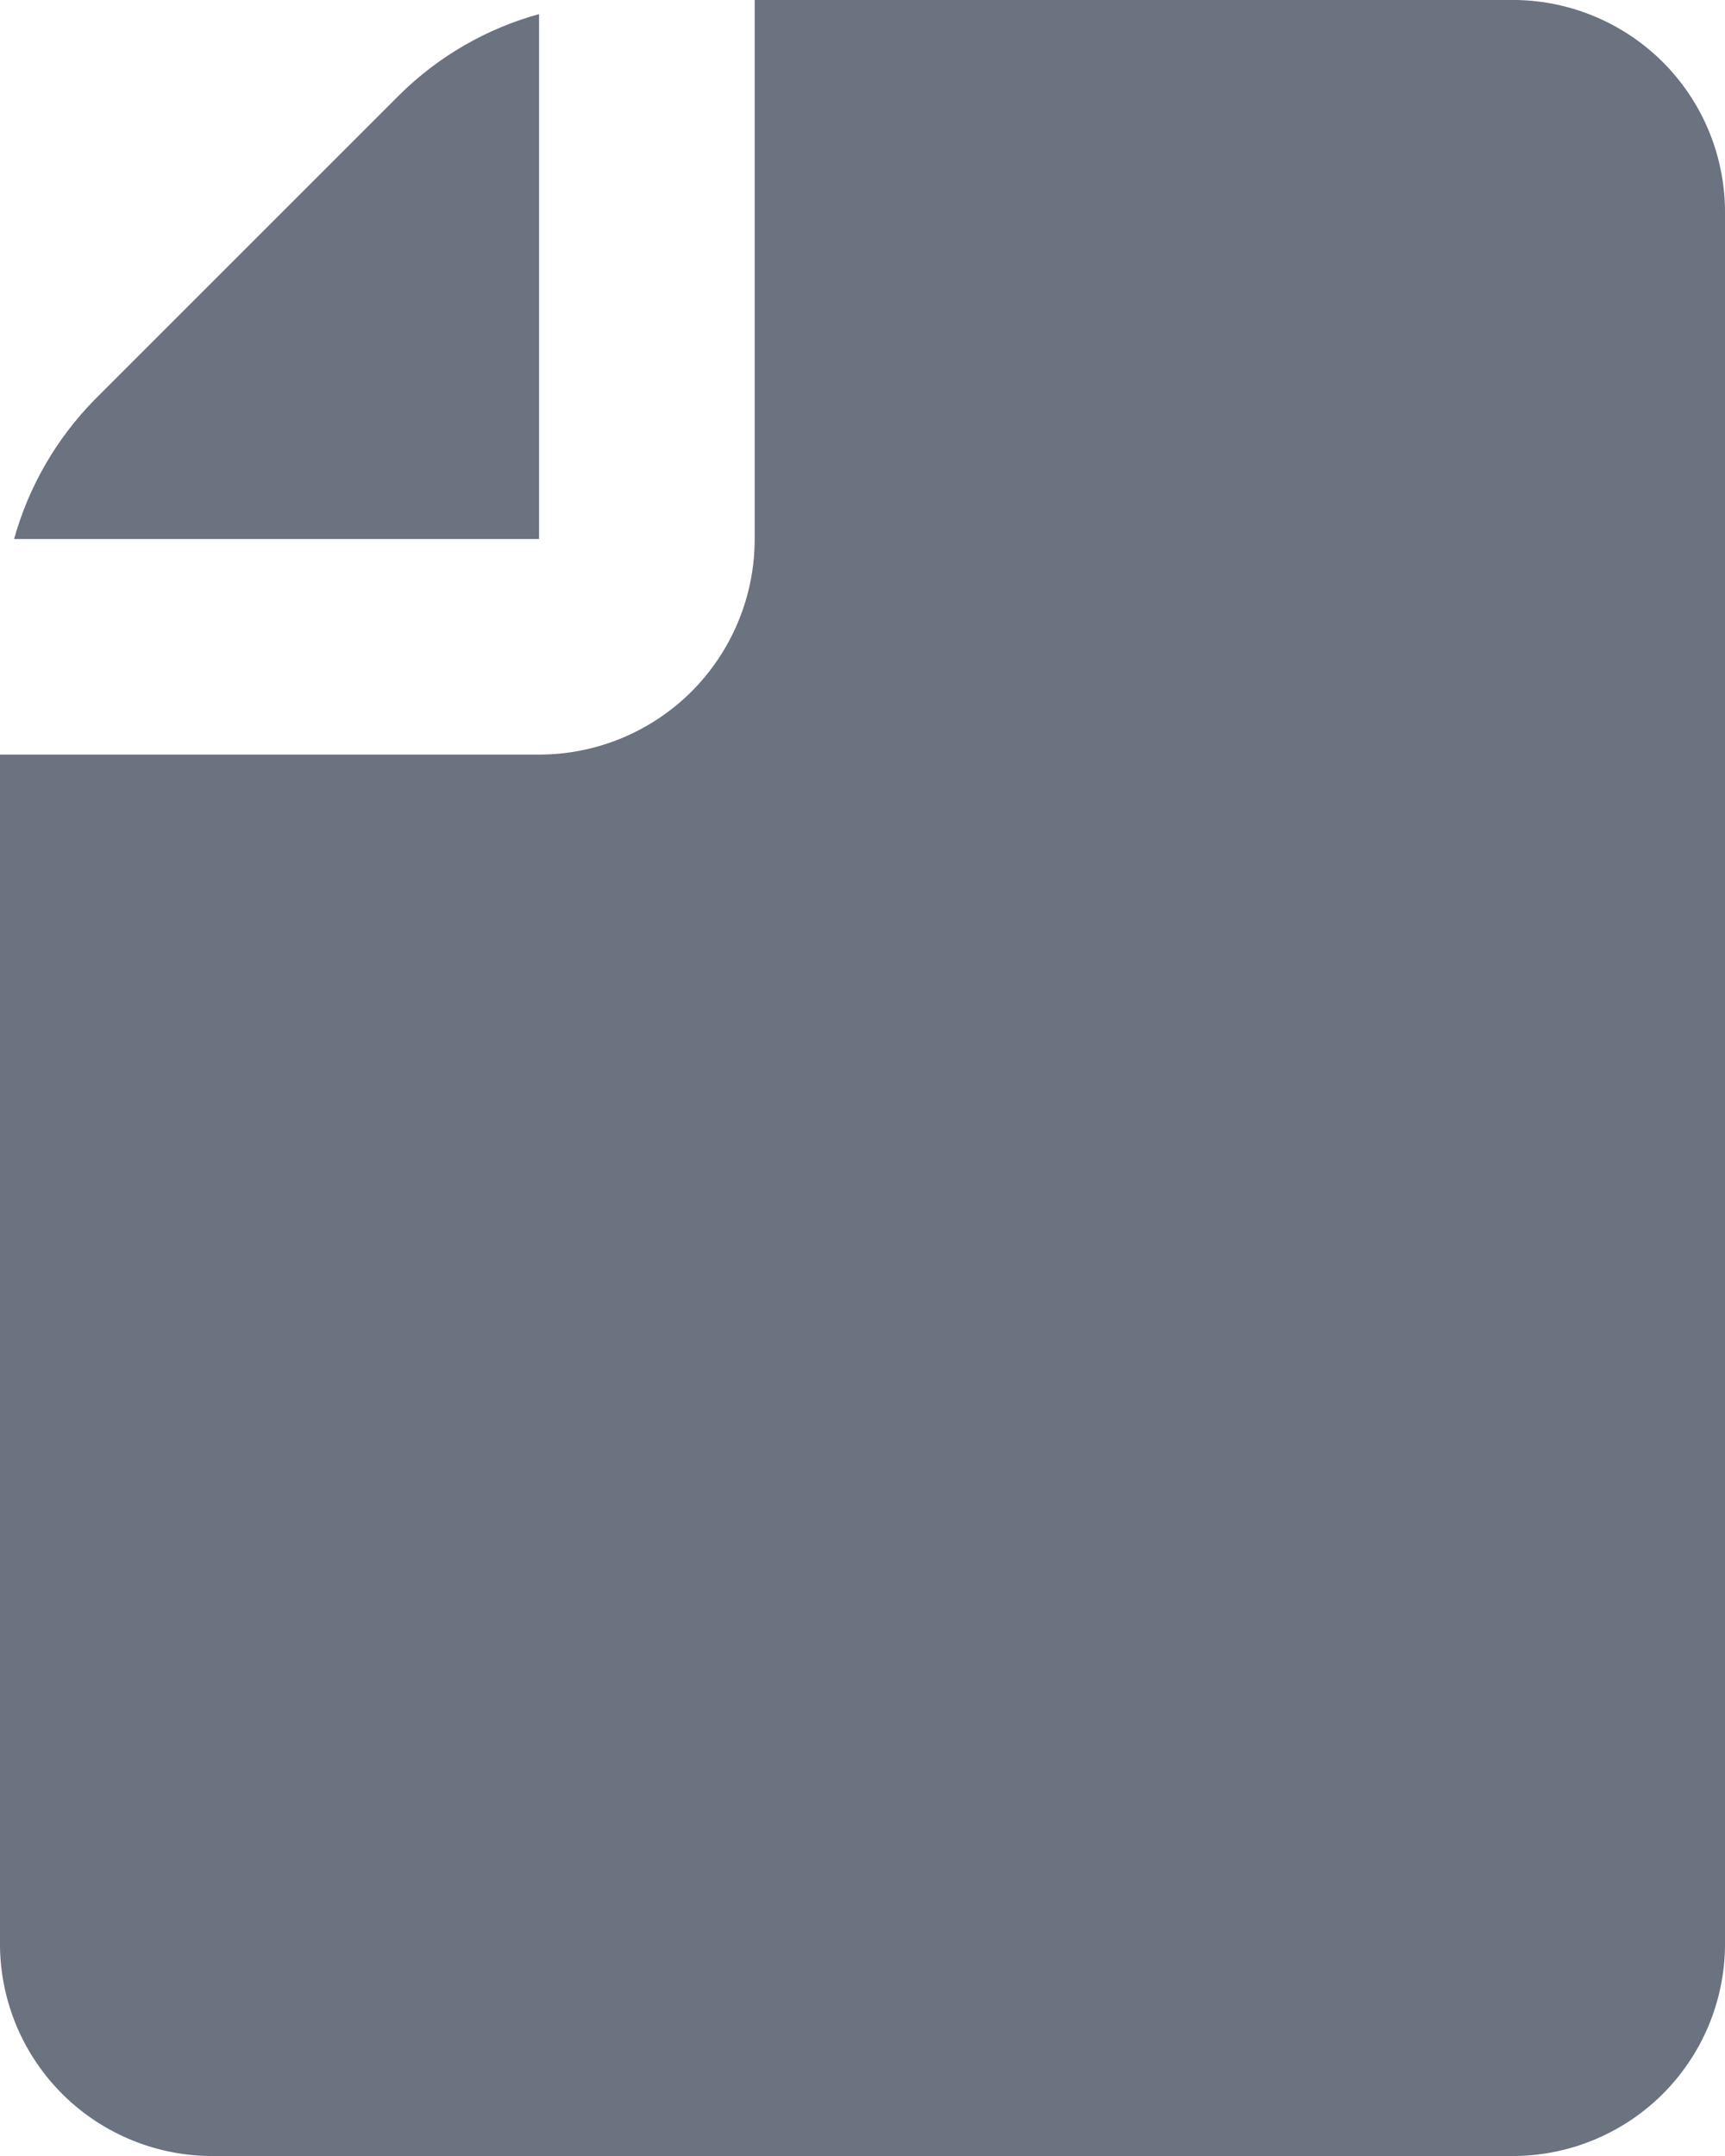 <svg width="12" height="15" viewBox="0 0 12 15" fill="none" xmlns="http://www.w3.org/2000/svg">
<path d="M3.75 3.75V0.098C3.384 0.199 3.05 0.392 2.78 0.659L0.659 2.78C0.393 3.051 0.2 3.384 0.098 3.75H3.75Z" fill="#6B7280"/>
<path d="M10.549 0H5.25V3.75C5.25 4.148 5.092 4.529 4.811 4.811C4.529 5.092 4.148 5.25 3.75 5.25H0V13.5C-0.006 13.891 0.143 14.269 0.415 14.55C0.687 14.831 1.06 14.993 1.451 15H10.549C10.94 14.993 11.313 14.831 11.585 14.55C11.857 14.269 12.006 13.891 12 13.5V1.5C12.006 1.109 11.857 0.731 11.585 0.45C11.313 0.169 10.94 0.007 10.549 0Z" fill="#6B7280"/>
</svg>
